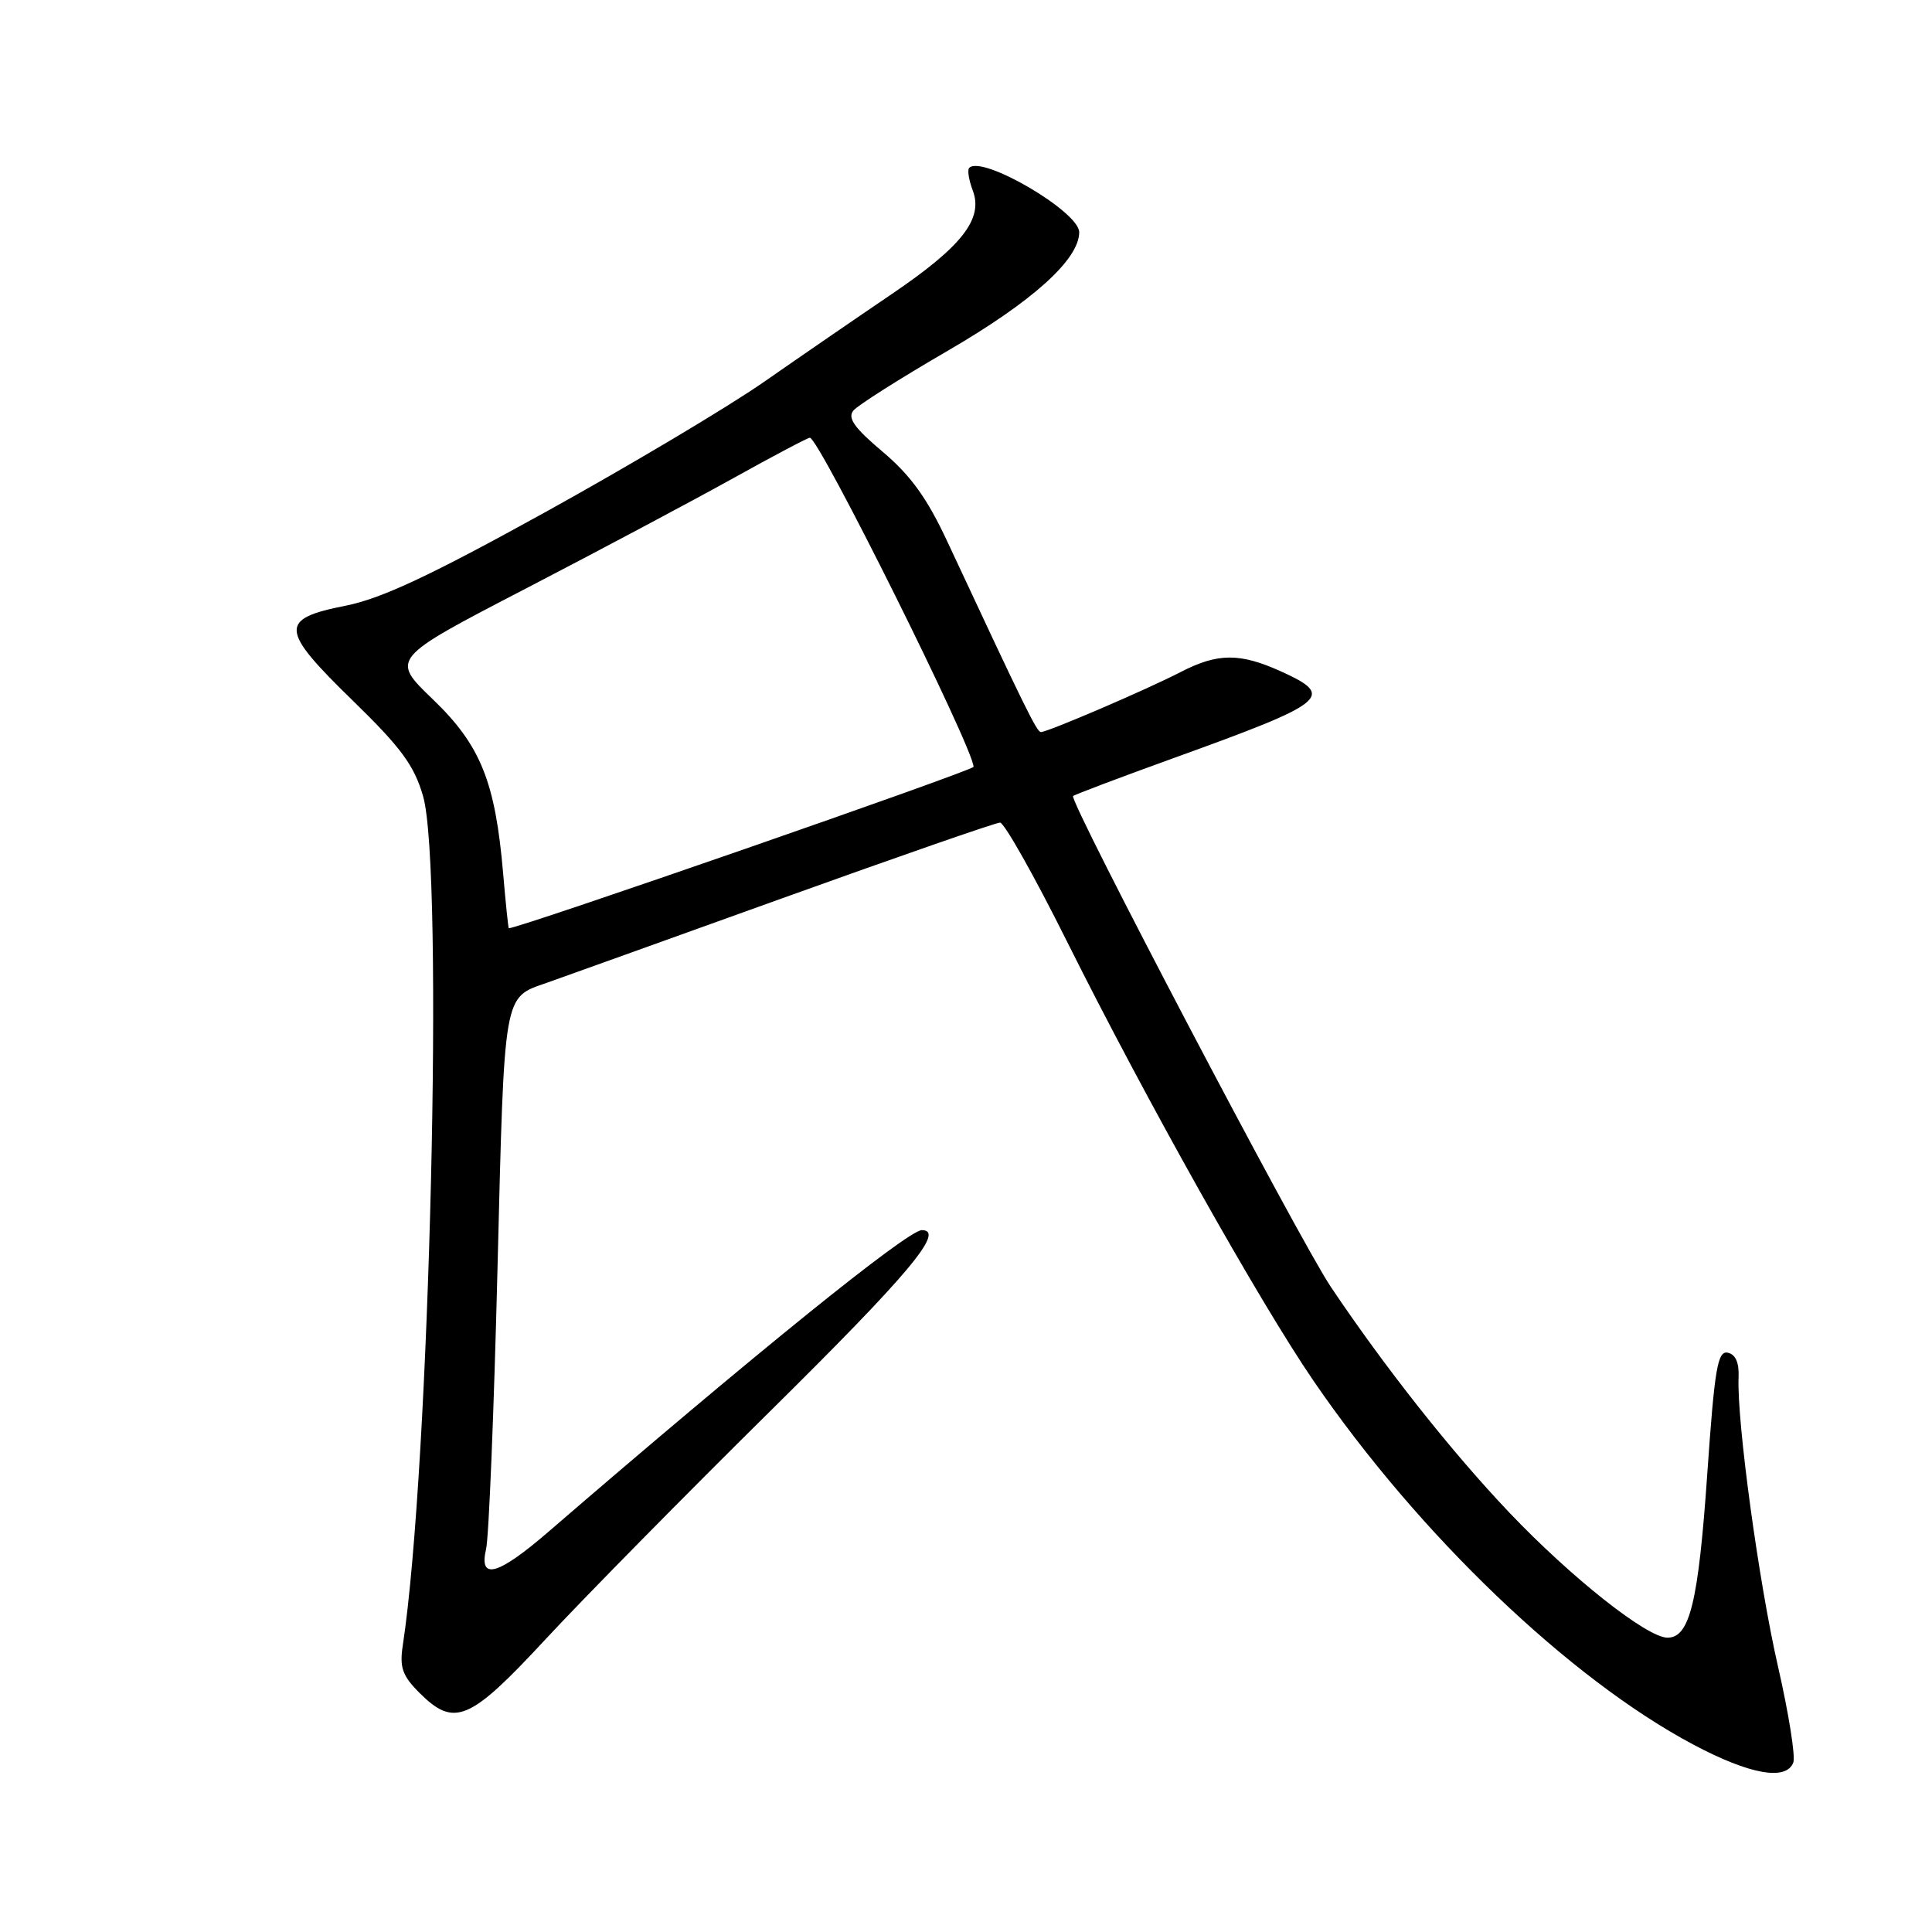 <?xml version="1.0" encoding="UTF-8" standalone="no"?>
<!DOCTYPE svg PUBLIC "-//W3C//DTD SVG 1.1//EN" "http://www.w3.org/Graphics/SVG/1.1/DTD/svg11.dtd" >
<svg xmlns="http://www.w3.org/2000/svg" xmlns:xlink="http://www.w3.org/1999/xlink" version="1.1" viewBox="0 0 256 256">
 <g >
 <path fill="currentColor"
d=" M 237.62 233.55 C 237.93 232.75 237.01 227.01 235.59 220.80 C 233.04 209.65 230.13 188.31 230.37 182.53 C 230.46 180.56 229.97 179.45 228.93 179.24 C 227.59 178.97 227.19 181.33 226.22 195.33 C 225.04 212.32 223.90 217.00 220.95 217.00 C 218.24 217.00 208.22 209.07 199.98 200.41 C 192.31 192.34 183.53 181.23 176.33 170.50 C 172.17 164.30 141.59 106.07 142.19 105.48 C 142.37 105.30 148.37 103.03 155.51 100.45 C 175.98 93.06 176.97 92.25 169.75 88.97 C 164.30 86.50 161.36 86.51 156.46 89.04 C 151.95 91.37 138.84 97.00 137.93 97.00 C 137.38 97.00 135.88 93.94 125.54 71.79 C 122.86 66.03 120.68 63.01 116.98 59.88 C 113.20 56.70 112.27 55.38 113.08 54.40 C 113.67 53.69 119.29 50.13 125.56 46.49 C 136.80 39.96 143.00 34.38 143.00 30.77 C 143.00 28.05 130.14 20.52 128.43 22.24 C 128.16 22.51 128.37 23.85 128.89 25.22 C 130.33 29.00 127.48 32.65 118.11 39.00 C 113.65 42.02 106.06 47.24 101.25 50.59 C 96.44 53.94 83.40 61.70 72.28 67.85 C 57.00 76.29 50.53 79.32 45.79 80.26 C 36.95 82.01 37.05 83.39 46.72 92.81 C 53.17 99.09 54.88 101.42 56.06 105.50 C 58.85 115.17 56.95 194.65 53.37 218.03 C 52.93 220.94 53.31 222.03 55.55 224.28 C 60.20 228.93 62.21 228.08 72.25 217.25 C 77.22 211.89 90.67 198.23 102.14 186.90 C 120.44 168.82 125.32 163.00 122.15 163.00 C 120.28 163.00 99.91 179.46 72.67 202.97 C 65.96 208.76 63.42 209.46 64.41 205.25 C 64.77 203.74 65.45 187.04 65.92 168.14 C 66.85 131.07 66.65 132.26 72.50 130.21 C 74.15 129.63 88.10 124.62 103.50 119.08 C 118.90 113.54 131.95 109.00 132.51 109.00 C 133.07 109.00 137.06 116.08 141.37 124.73 C 151.81 145.65 166.88 172.50 174.07 183.00 C 188.01 203.35 207.98 222.46 224.40 231.18 C 231.84 235.13 236.68 236.00 237.62 233.55 Z  M 66.67 115.75 C 65.63 103.57 63.68 98.74 57.34 92.65 C 51.76 87.28 51.76 87.28 69.63 78.01 C 79.46 72.91 91.84 66.32 97.15 63.37 C 102.46 60.42 107.03 58.00 107.31 58.00 C 108.52 58.00 129.00 99.18 129.00 101.61 C 129.00 102.09 68.80 123.00 67.42 123.00 C 67.35 123.00 67.01 119.74 66.67 115.75 Z "/>
</g>
</svg>